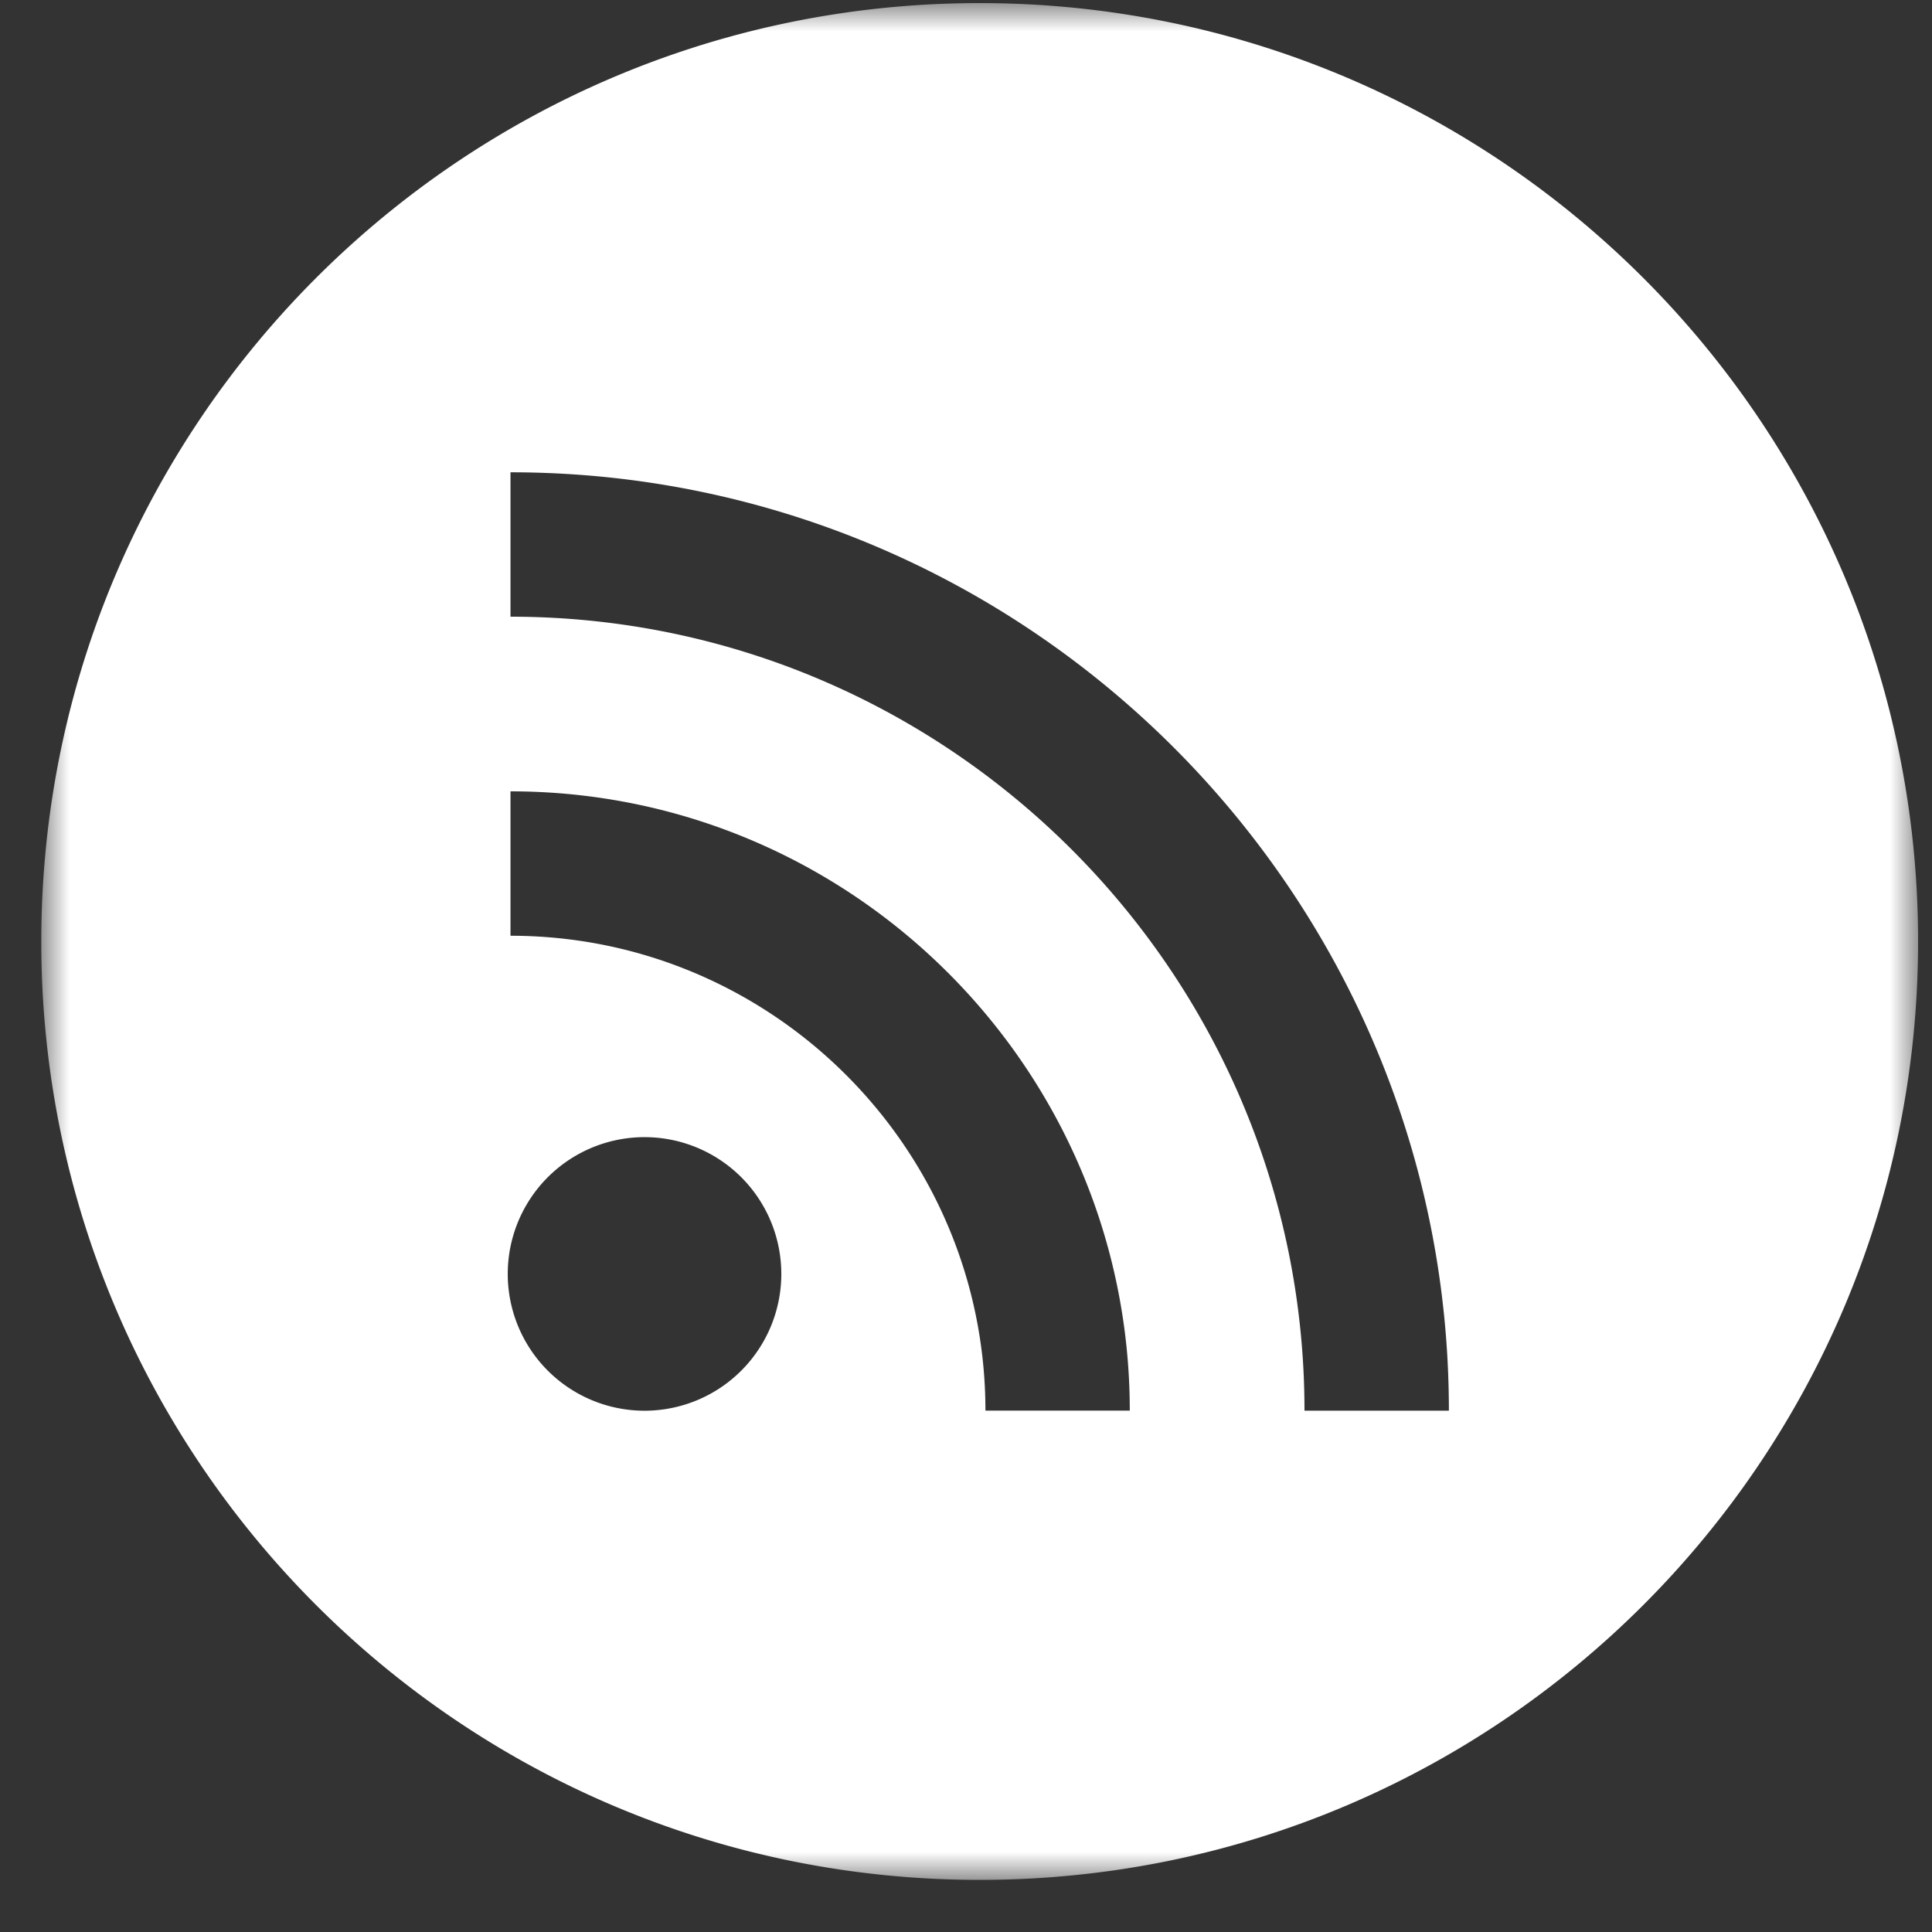 <svg viewBox="0 0 35 35" xmlns="http://www.w3.org/2000/svg" xmlns:xlink="http://www.w3.org/1999/xlink"><rect x="0" y="0" width="35" height="35" fill="#333333" stroke="none"/><defs><path id="a" d="M0 0h34v34H0z"/></defs><g transform="translate(.748 .056)" fill="none" fill-rule="evenodd"><mask id="b" fill="#fff"><use xlink:href="#a"/></mask><path d="M22.884 25.5c0-7.932-6.453-14.384-14.384-14.384V8.5c9.373 0 17 7.627 17 17h-2.616zm-5.78 0c0-4.744-3.86-8.604-8.604-8.604V14.28c6.186 0 11.219 5.033 11.219 11.219h-2.615zm-6.126 0a2.478 2.478 0 110-4.955 2.478 2.478 0 010 4.955zM17 0C7.61 0 0 7.61 0 17s7.61 17 17 17 17-7.61 17-17S26.39 0 17 0z" fill="#FFF" mask="url(#b)"/></g></svg>
